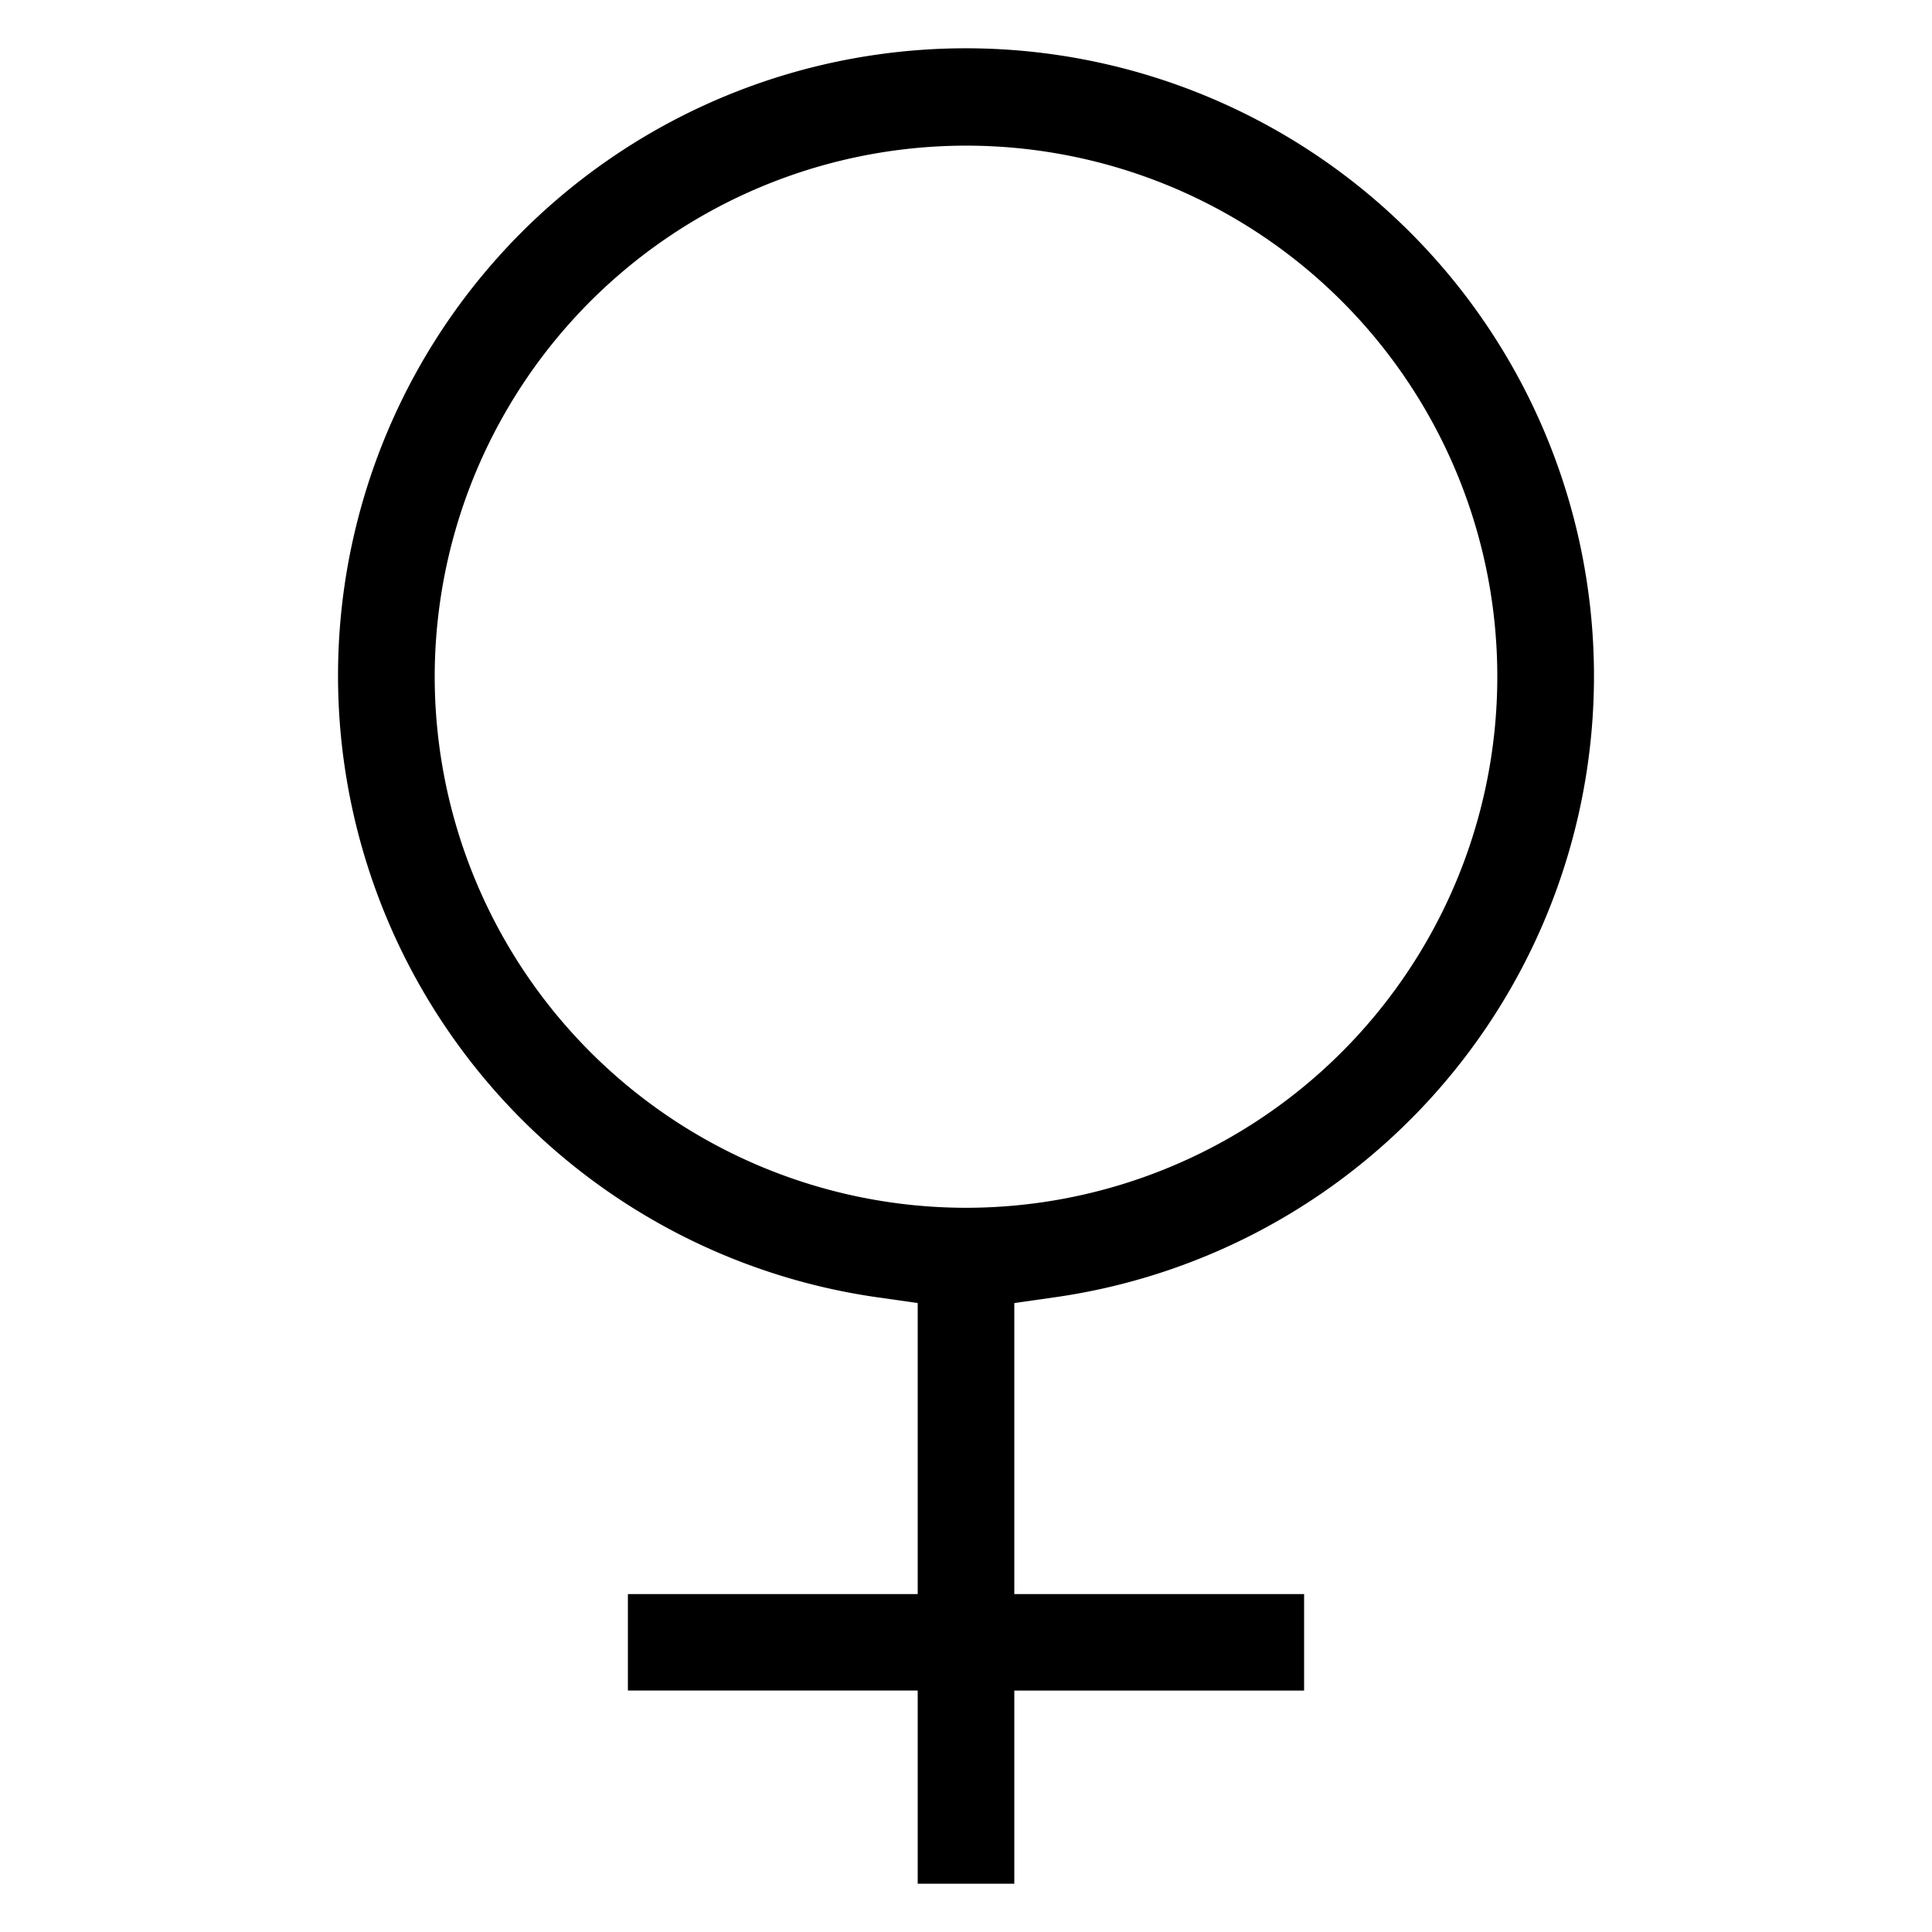 <svg xmlns="http://www.w3.org/2000/svg" width="20" height="20" viewBox="0 0 20 20" fill="currentColor"><g clip-path="url(#clip0_3596_380)"><path d="M9.5 13.922v-.433l-.429-.061a6.501 6.501 0 01-5.309-4.605A6.494 6.494 0 019.081.565a6.503 6.503 0 016.391 2.926 6.495 6.495 0 01-4.543 9.937l-.429.061v3.013h3v.999h-3V19.5h-1v-2h-3v-.998h3v-2.58zm-5-6.917h0a5.503 5.503 0 005.5 5.498h0a5.502 5.502 0 005.081-3.394 5.496 5.496 0 00-4.008-7.496A5.502 5.502 0 004.5 7.005z"/></g><defs><clipPath id="clip0_3596_380"><path d="M0 0h20v20H0z"/></clipPath></defs></svg>